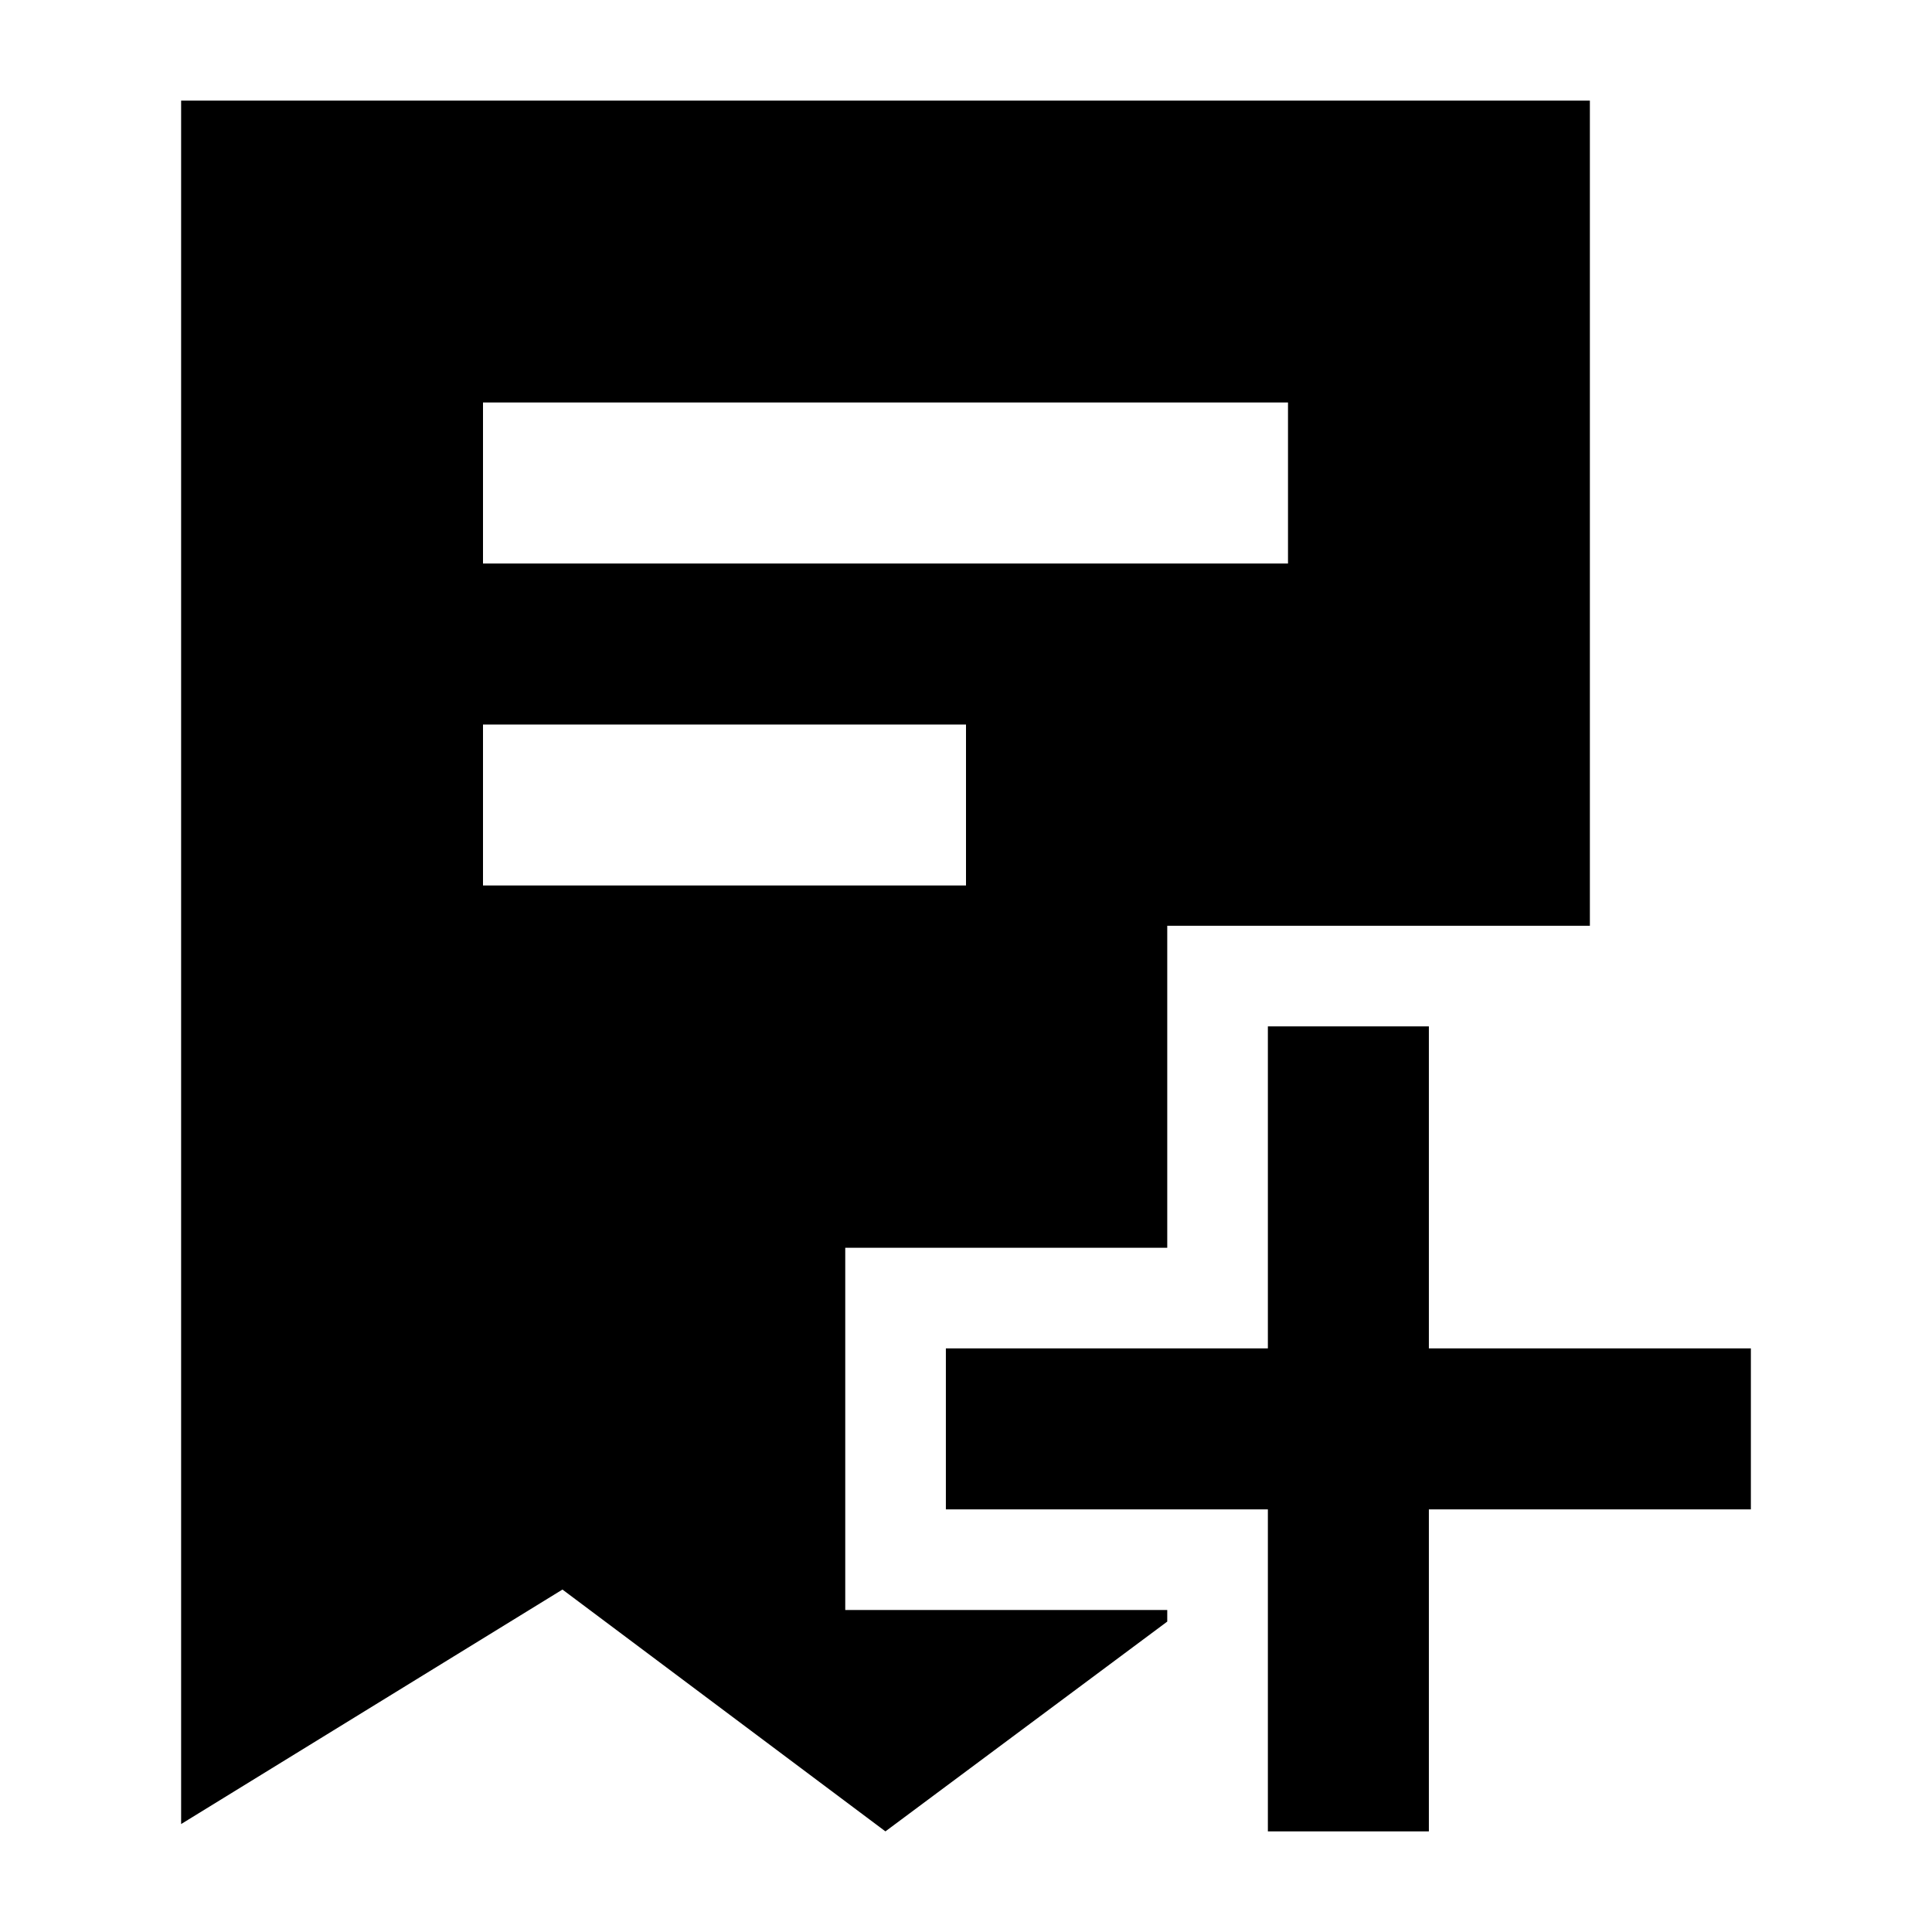 <svg width="24" height="24" viewBox="0 0 24 24" xmlns="http://www.w3.org/2000/svg">
    <path fill-rule="evenodd" clip-rule="evenodd" d="M19.75 1.25H2.25V22.659L6.987 19.746L10.999 22.75L14.5 20.144V20H10.5V15.5H14.5V11.5H19.75V1.25ZM6 5H16V7H6V5ZM6 9H12V11H6V9ZM17.75 16.75V12.75H15.75V16.75H11.75V18.75H15.75V22.75H17.75V18.75H21.75V16.75H17.75Z"/>
</svg>
